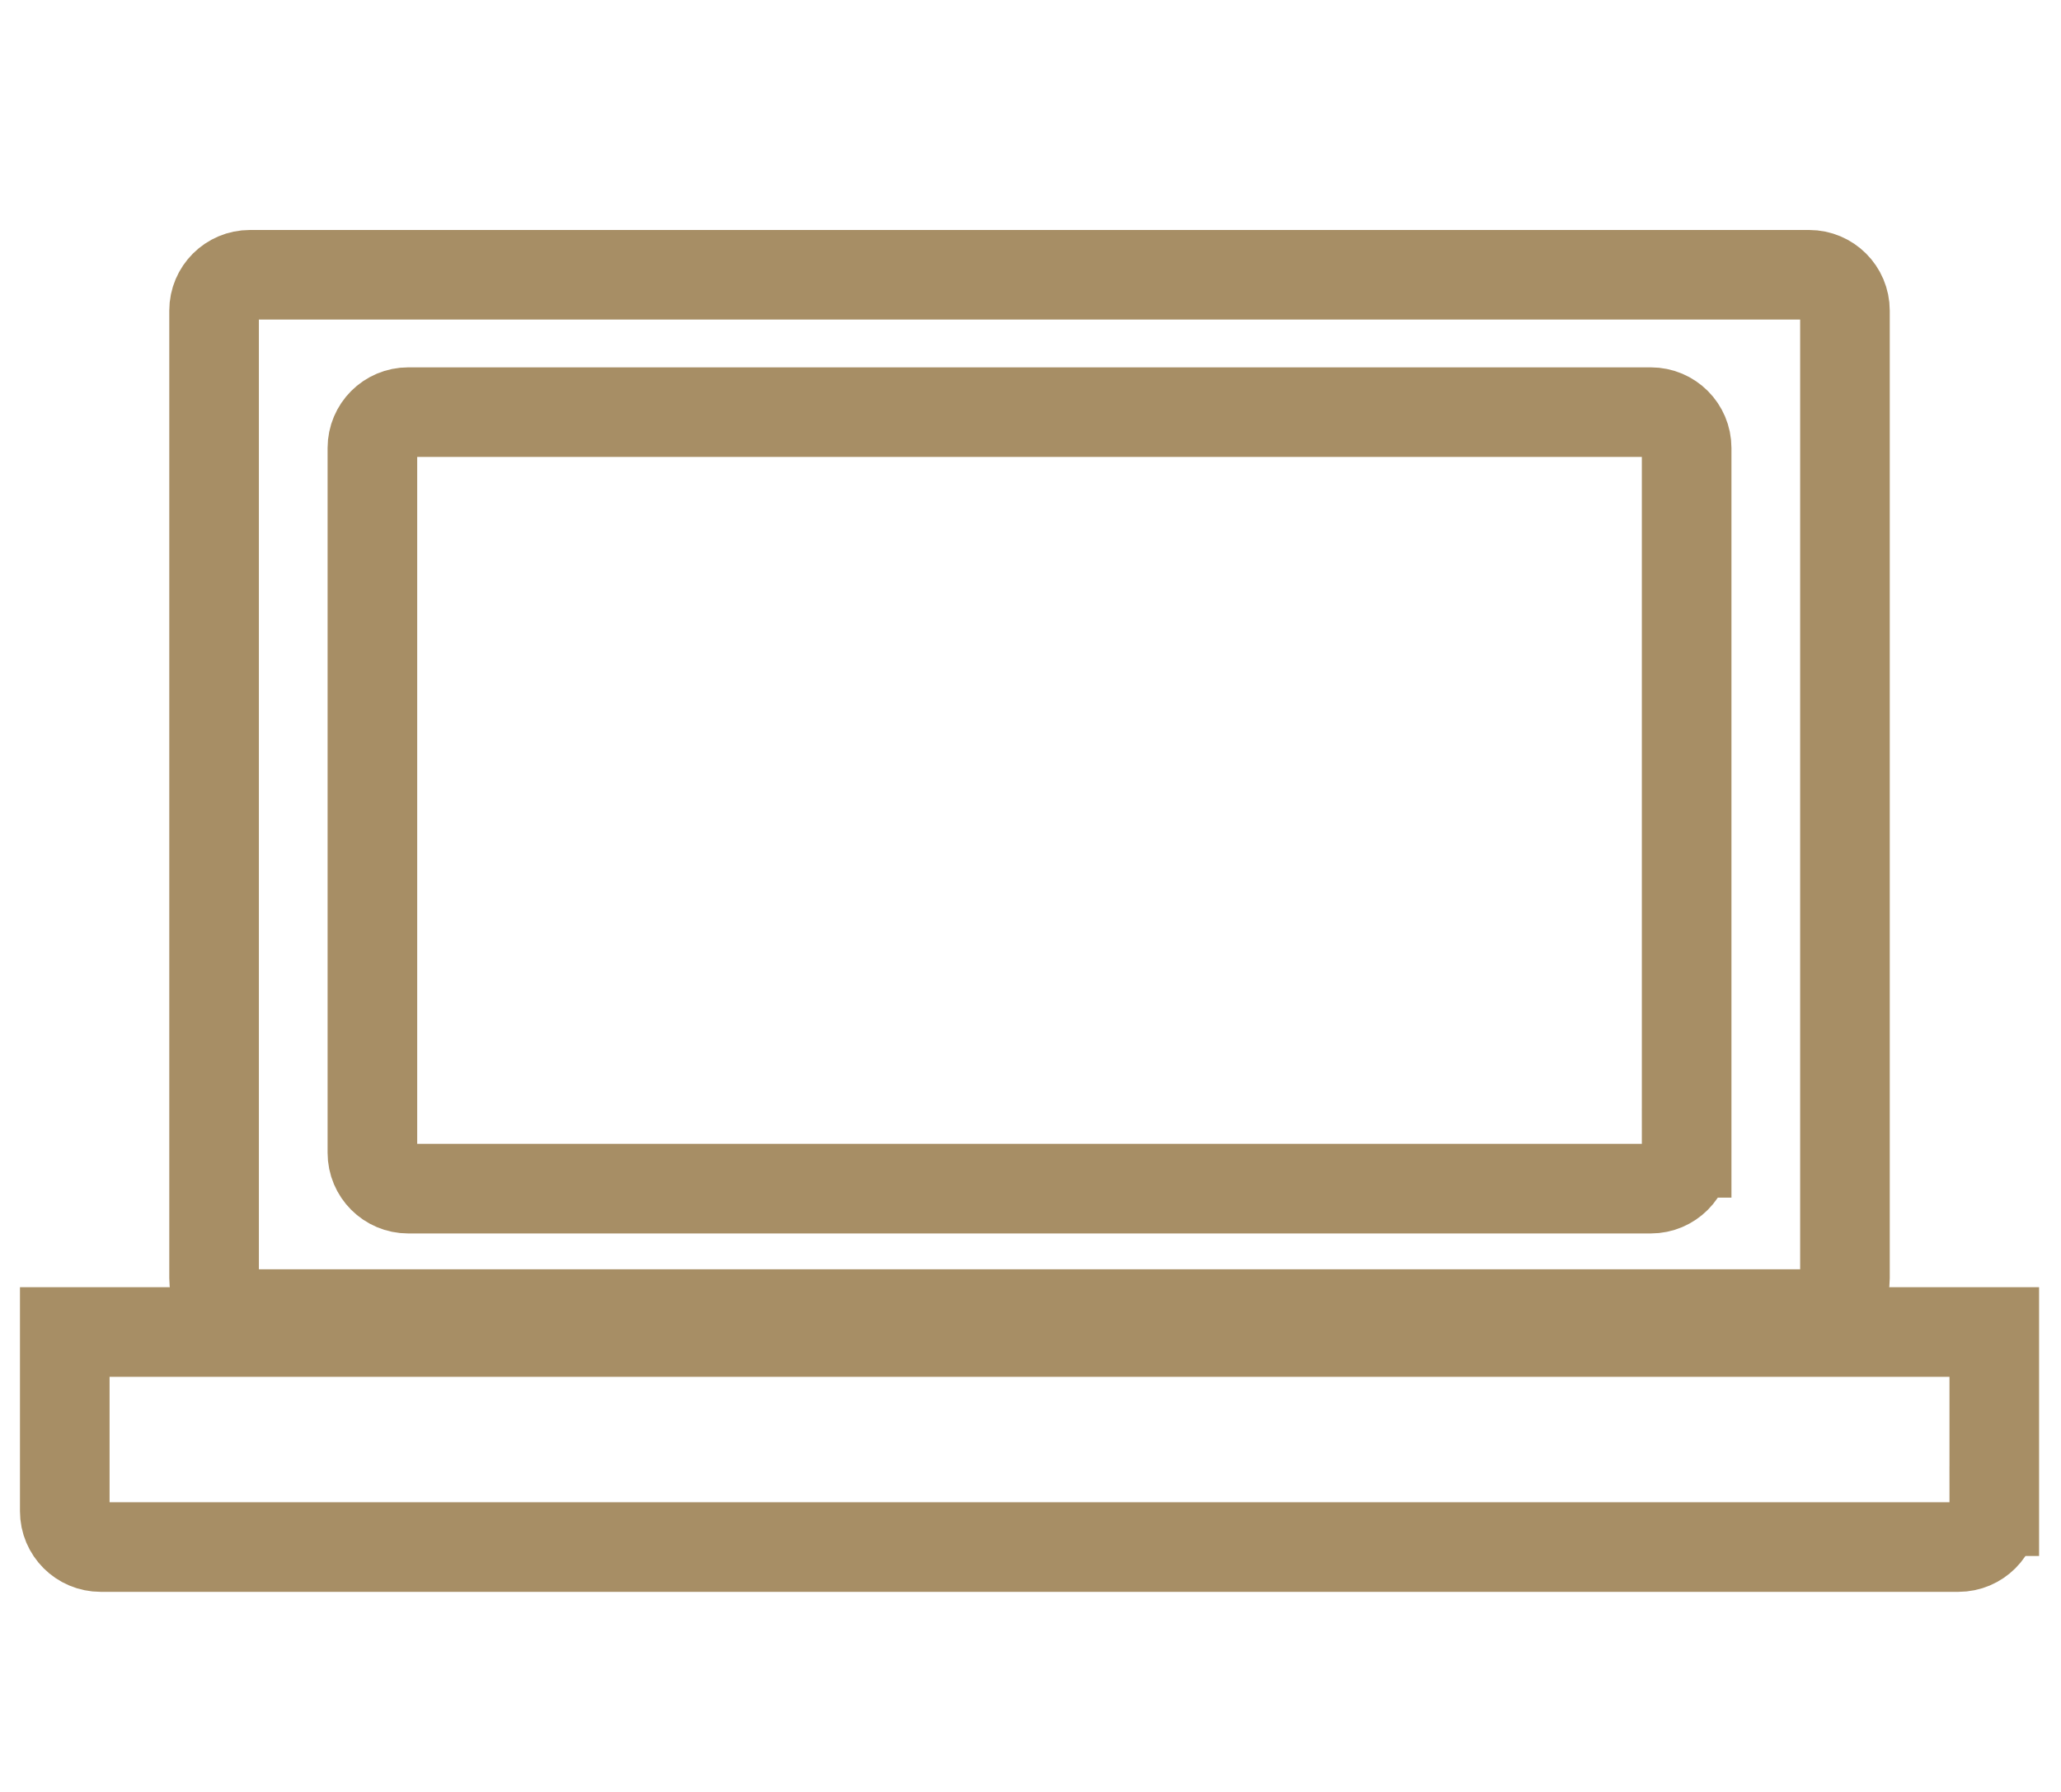 <?xml version="1.0" encoding="utf-8"?>
<!-- Generator: Adobe Illustrator 15.0.0, SVG Export Plug-In . SVG Version: 6.00 Build 0)  -->
<!DOCTYPE svg PUBLIC "-//W3C//DTD SVG 1.1//EN" "http://www.w3.org/Graphics/SVG/1.1/DTD/svg11.dtd">
<svg version="1.1" id="Layer_1" xmlns="http://www.w3.org/2000/svg" xmlns:xlink="http://www.w3.org/1999/xlink" x="0px" y="0px"
	 width="115px" height="100px" viewBox="0 0 115 100" enable-background="new 0 0 115 100" xml:space="preserve">
<path fill="none" stroke="#A78E65" stroke-width="5" stroke-linecap="round" stroke-miterlimit="10" d="M102.945,71.334
	c0,1.104-0.896,2-2,2h-87c-1.104,0-2-0.896-2-2v-54c0-1.104,0.896-2,2-2h87c1.104,0,2,0.896,2,2V71.334z"/>
<path fill="none" stroke="#A78E65" stroke-width="5" stroke-linecap="round" stroke-miterlimit="10" d="M94.111,64.334
	c0,1.104-0.896,2-2,2H22.779c-1.104,0-2-0.896-2-2V25c0-1.104,0.896-2,2-2h69.333c1.104,0,2,0.896,2,2V64.334z"/>
<path fill="none" stroke="#A78E65" stroke-width="5" stroke-linecap="round" stroke-miterlimit="10" d="M111.276,84.334
	c0,1.104-0.896,2-2,2H5.614c-1.104,0-2-0.896-2-2v-10c9.997,0,102.666,0,107.663,0V84.334z"/>
</svg>

